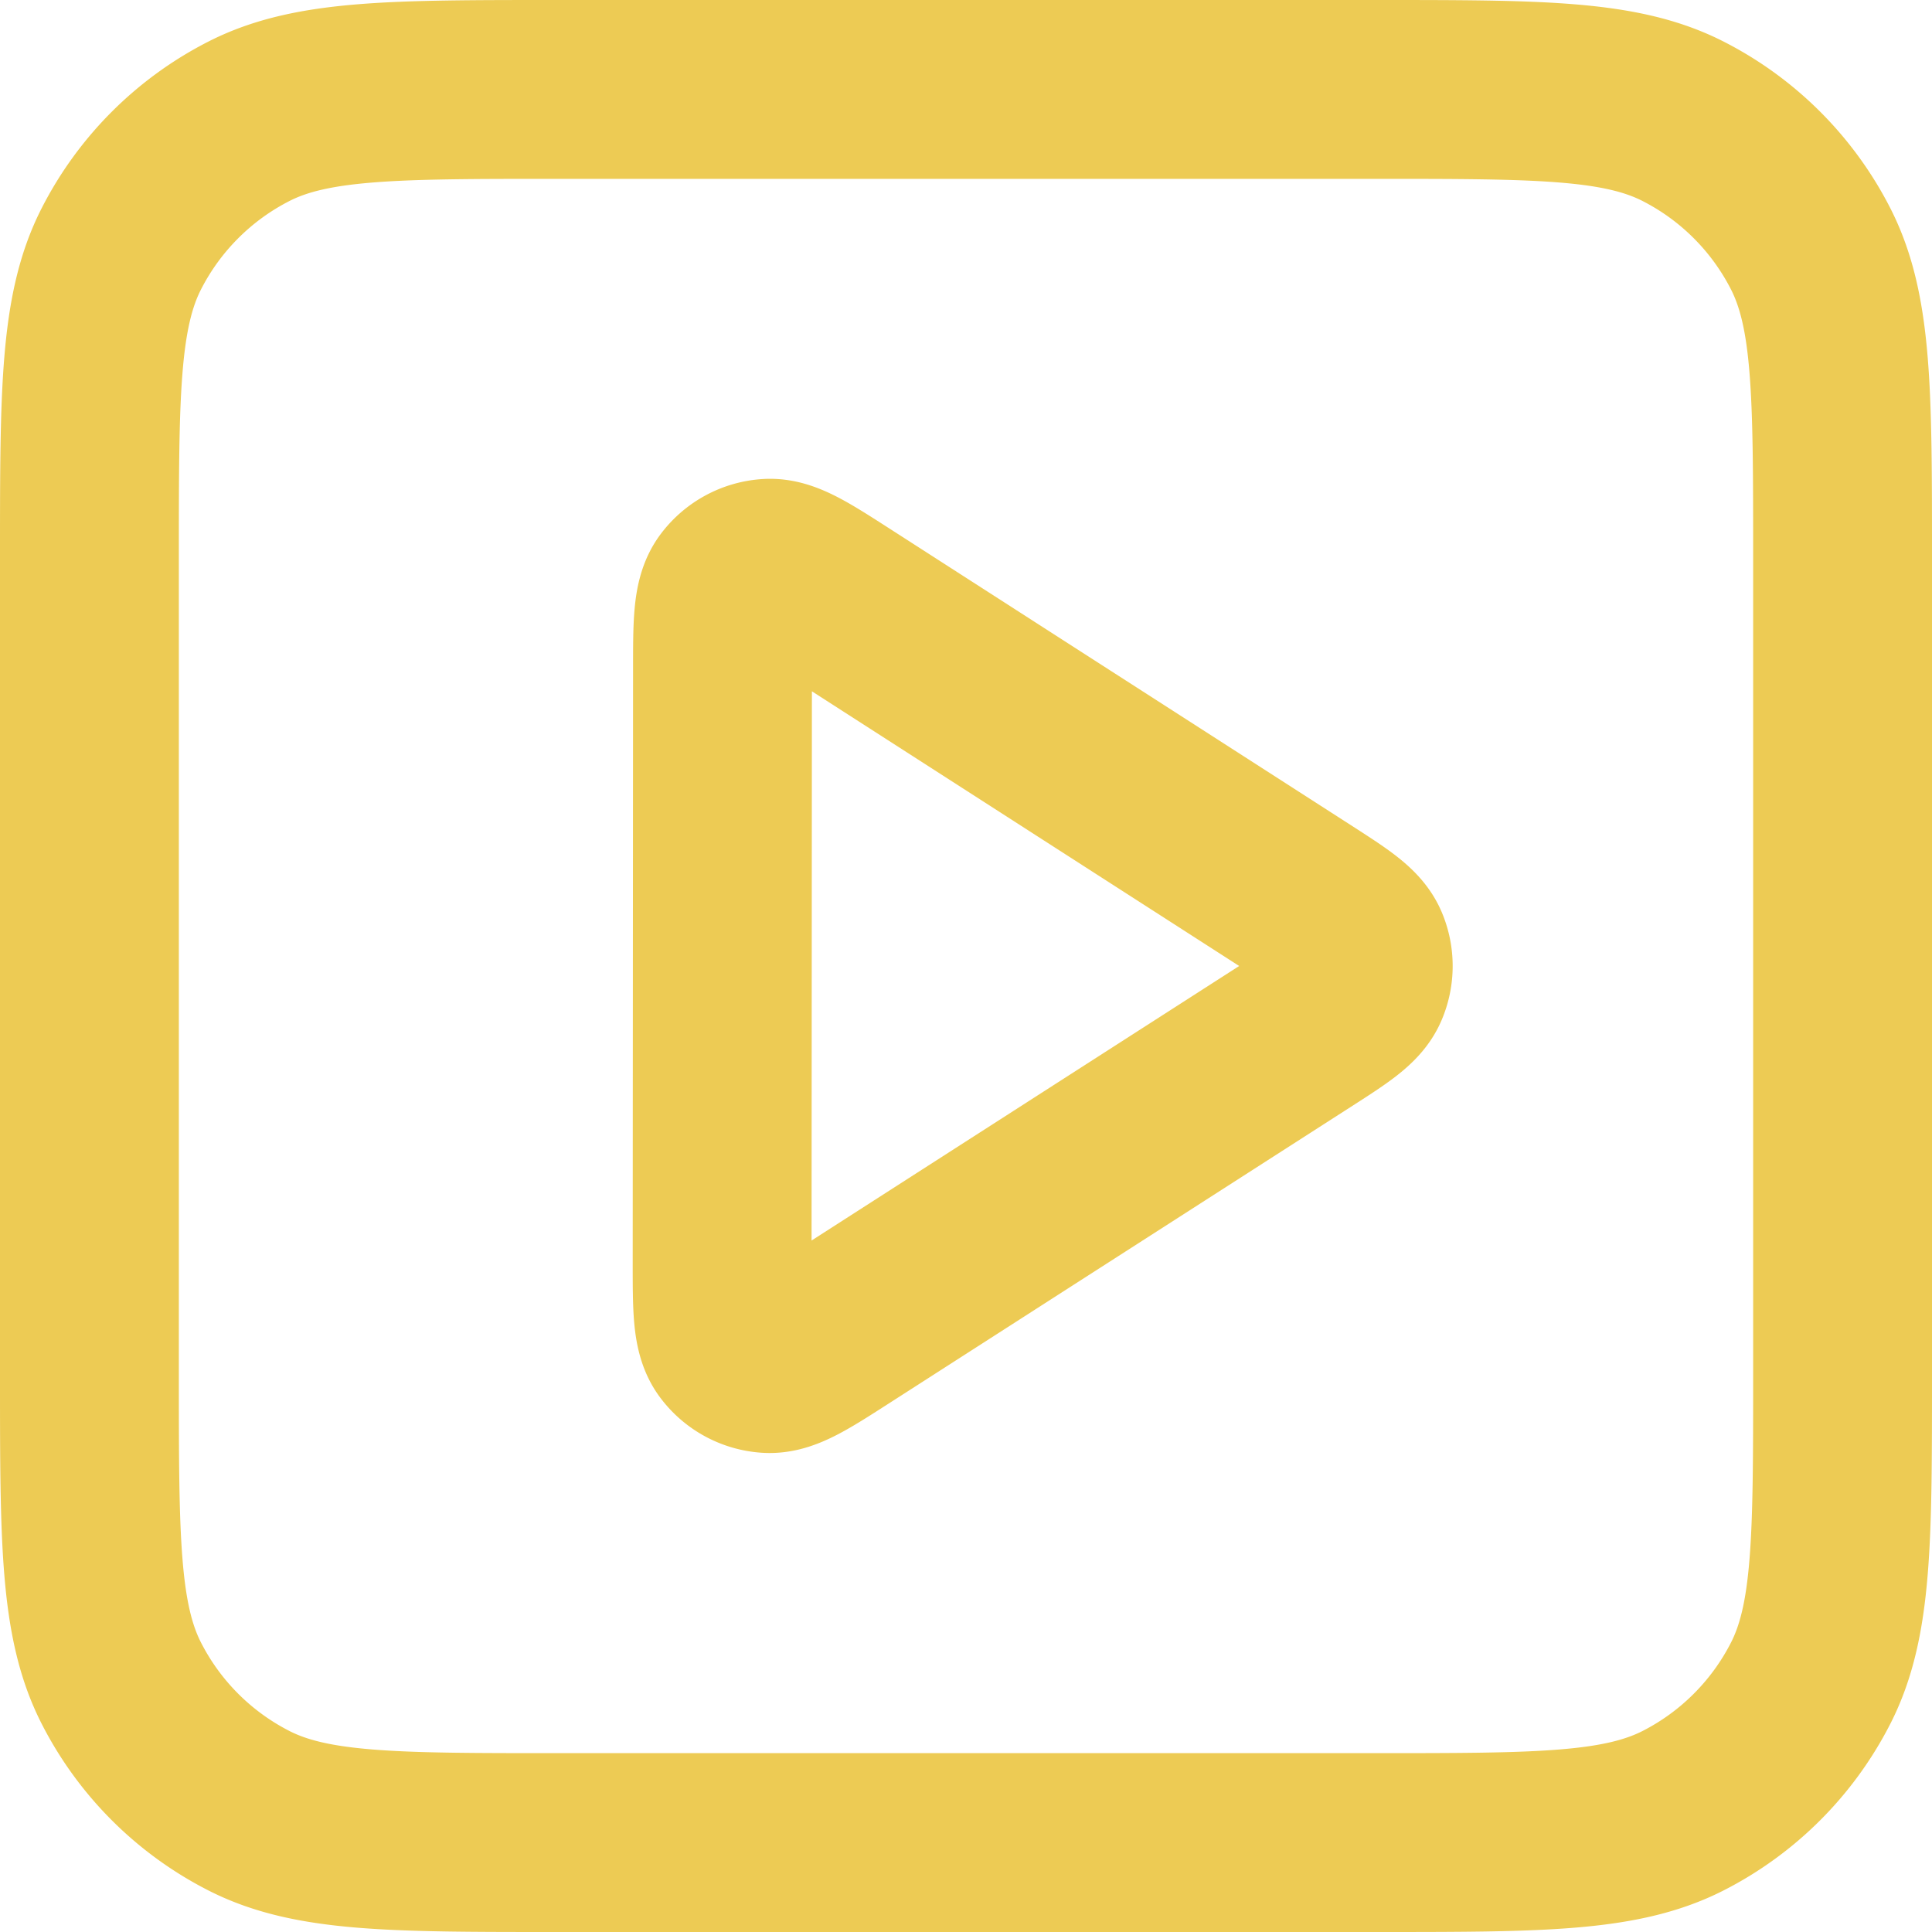 <svg xmlns="http://www.w3.org/2000/svg" width="21.604" height="21.604" viewBox="0 0 21.604 21.604">
  <g id="Group_9" data-name="Group 9" transform="translate(-2 -2)">
    <path id="Path_3968" data-name="Path 3968" d="M9.5,9.059c0-.52,0-.78.109-.925a.545.545,0,0,1,.4-.217c.181-.013.4.128.837.409l5.141,3.305c.379.244.569.366.635.521a.544.544,0,0,1,0,.424c-.065.155-.255.277-.635.521L10.842,16.4c-.437.281-.656.422-.837.409a.544.544,0,0,1-.4-.217c-.109-.145-.109-.4-.109-.925Z" transform="translate(0.579 0.438)" fill="none" stroke="#edcb54" stroke-linecap="round" stroke-linejoin="round" stroke-width="2"/>
    <path id="Path_3969" data-name="Path 3969" d="M3,8.228c0-1.83,0-2.745.356-3.444A3.267,3.267,0,0,1,4.784,3.356C5.483,3,6.4,3,8.228,3h9.148c1.83,0,2.745,0,3.444.356a3.267,3.267,0,0,1,1.428,1.428c.356.7.356,1.614.356,3.444v9.148c0,1.83,0,2.745-.356,3.444a3.267,3.267,0,0,1-1.428,1.428c-.7.356-1.614.356-3.444.356H8.228c-1.83,0-2.745,0-3.444-.356A3.267,3.267,0,0,1,3.356,20.82C3,20.121,3,19.206,3,17.376Z" transform="translate(0 0)" fill="none" stroke="#edcb54" stroke-linecap="round" stroke-linejoin="round" stroke-width="2"/>
  </g>
</svg>
